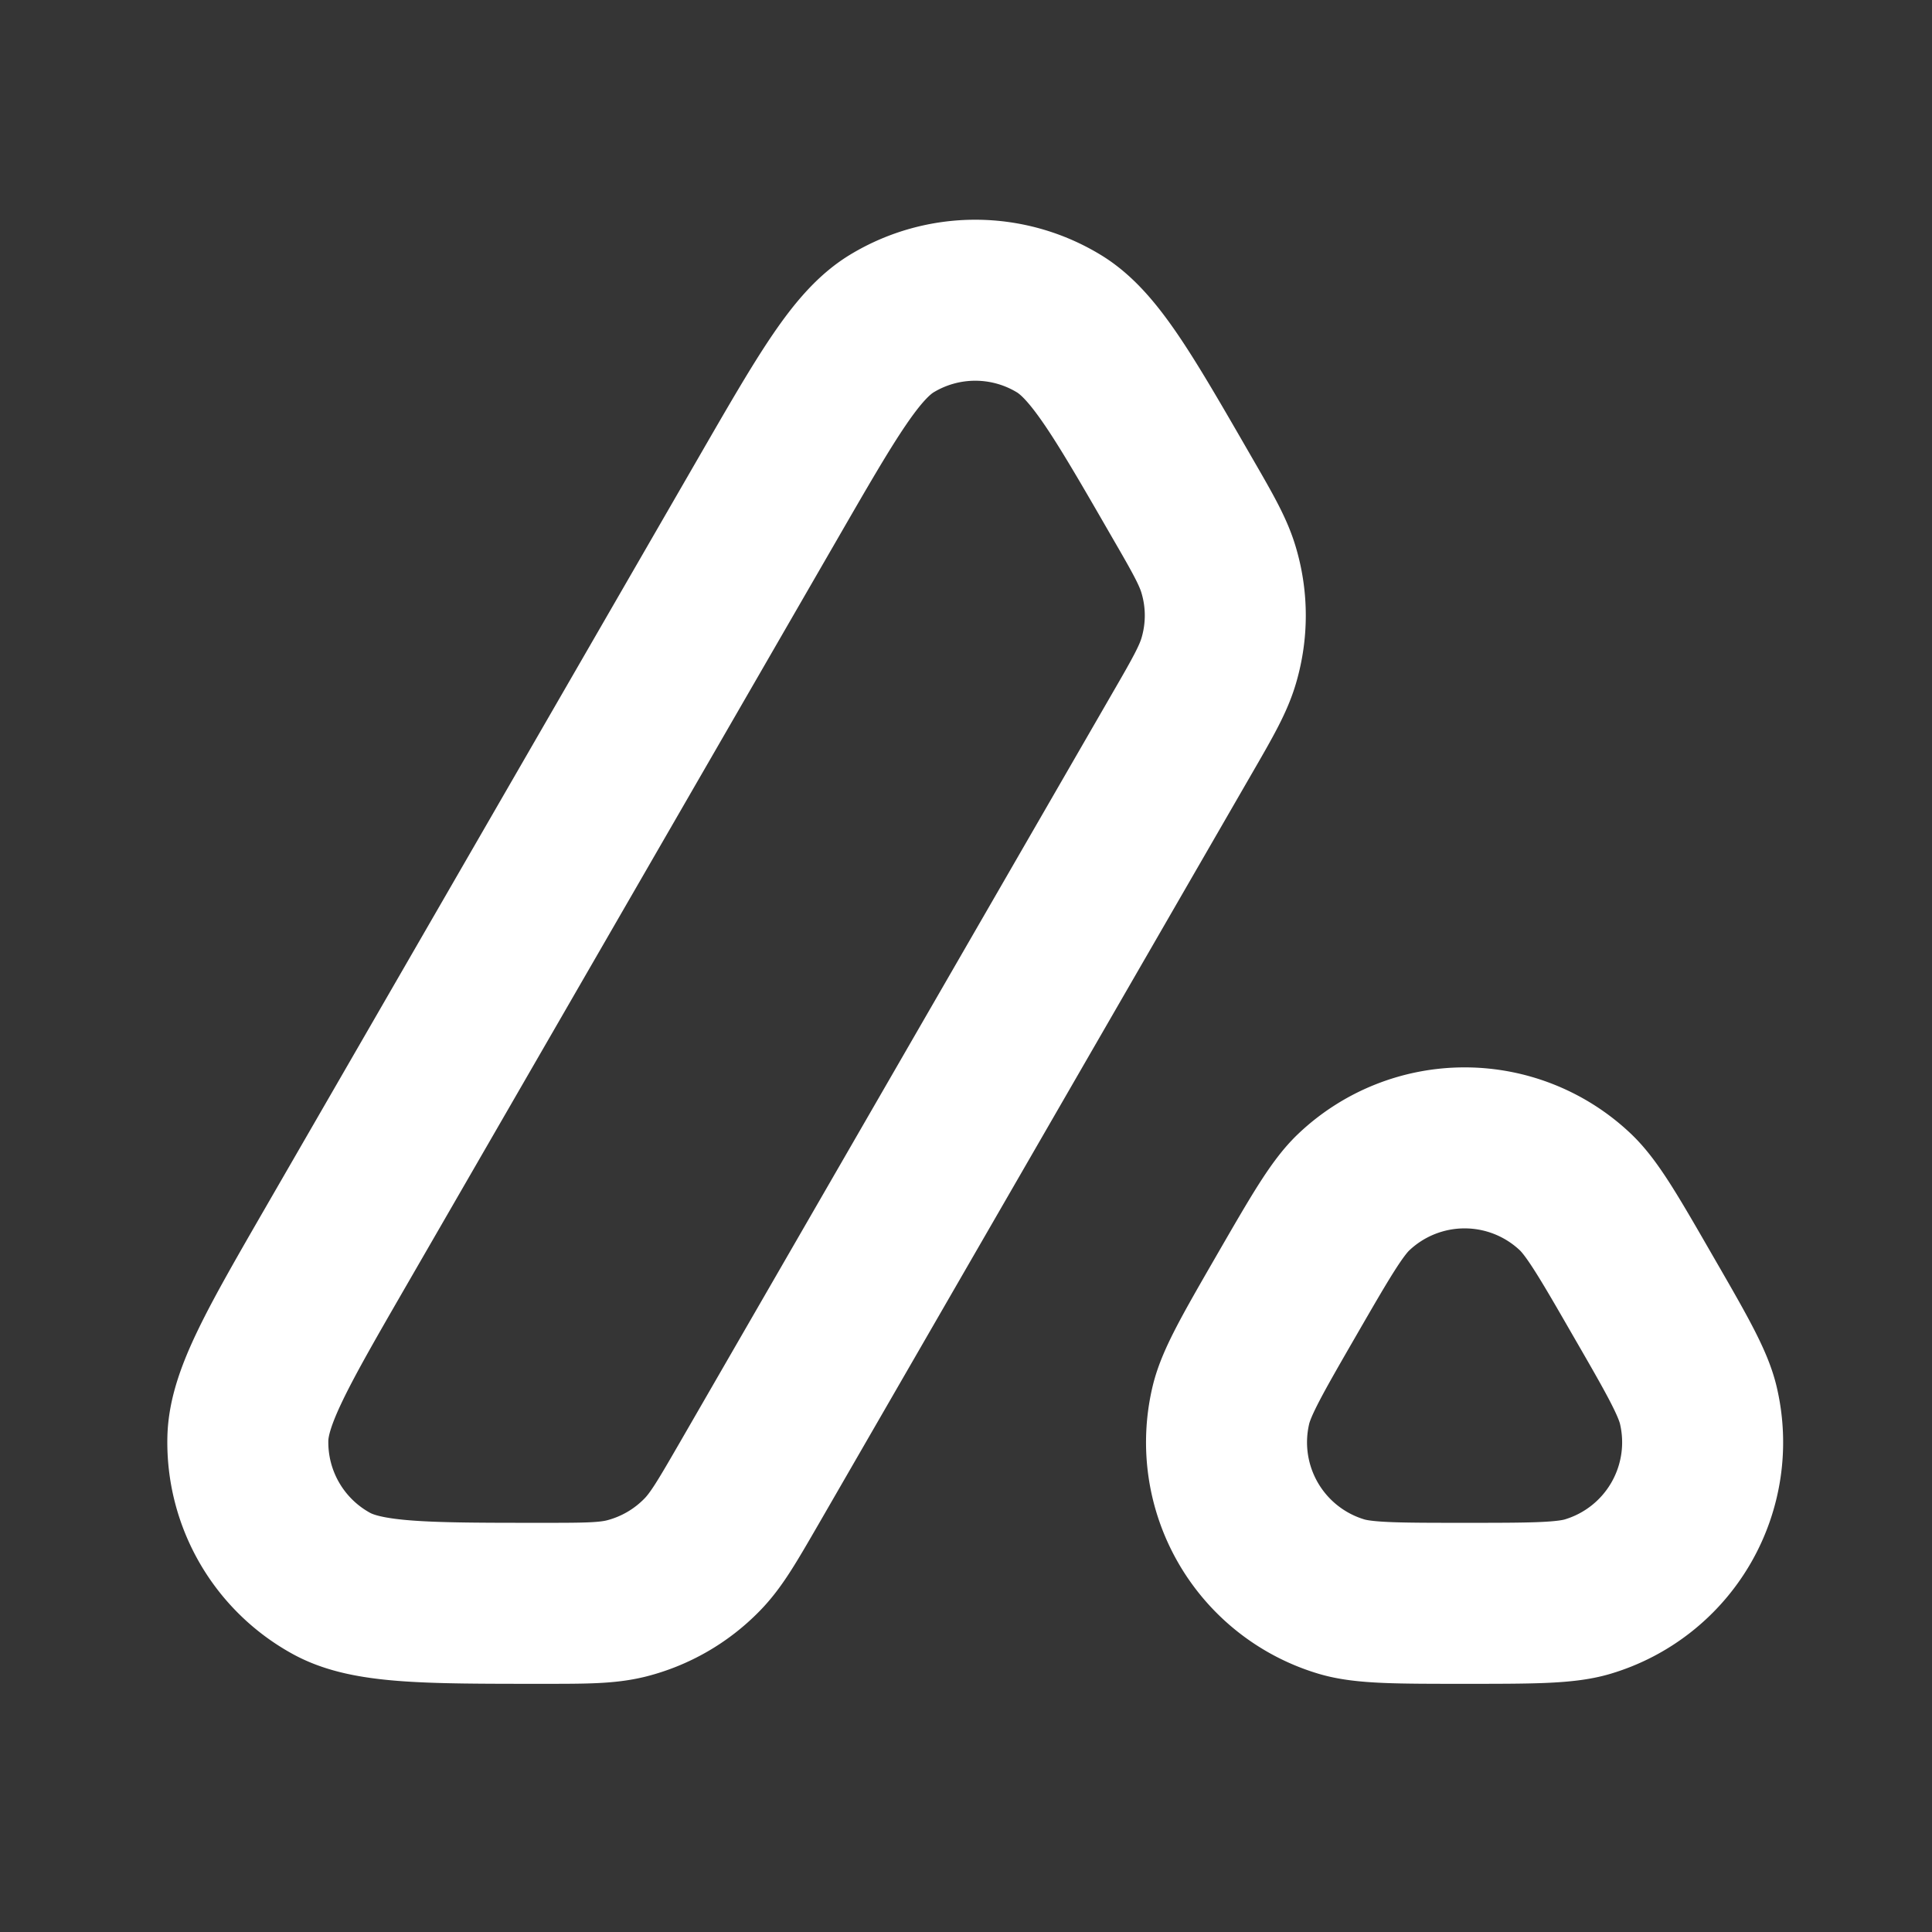 <svg xmlns="http://www.w3.org/2000/svg" width="24" height="24" fill="none"><rect width="100%" height="100%" fill="#333333" stroke="none"/><path fill="#fff" fill-opacity=".01" d="M24 0v24H0V0z"/><path stroke="#FFFFFF" stroke-linejoin="round" stroke-width="2" d="M9.3 18.438c-.269.465-.403.697-.58.877a2 2 0 0 1-.933.54c-.244.062-.512.062-1.05.062-1.447 0-2.17 0-2.62-.247a2 2 0 0 1-1.038-1.798c.012-.512.374-1.139 1.097-2.392l5.377-9.313c.724-1.254 1.086-1.88 1.524-2.147a2 2 0 0 1 2.076 0c.438.266.8.893 1.523 2.147.269.465.403.697.47.94.1.352.1.725 0 1.078-.067.242-.201.475-.47.94zM20.404 16.088c.416.72.624 1.081.692 1.364a2 2 0 0 1-1.375 2.382c-.279.083-.695.083-1.527.083s-1.249 0-1.528-.083a2 2 0 0 1-1.375-2.381c.068-.284.276-.644.692-1.365.416-.72.624-1.081.836-1.281a2 2 0 0 1 2.75 0c.211.2.42.56.835 1.281z"/></svg>